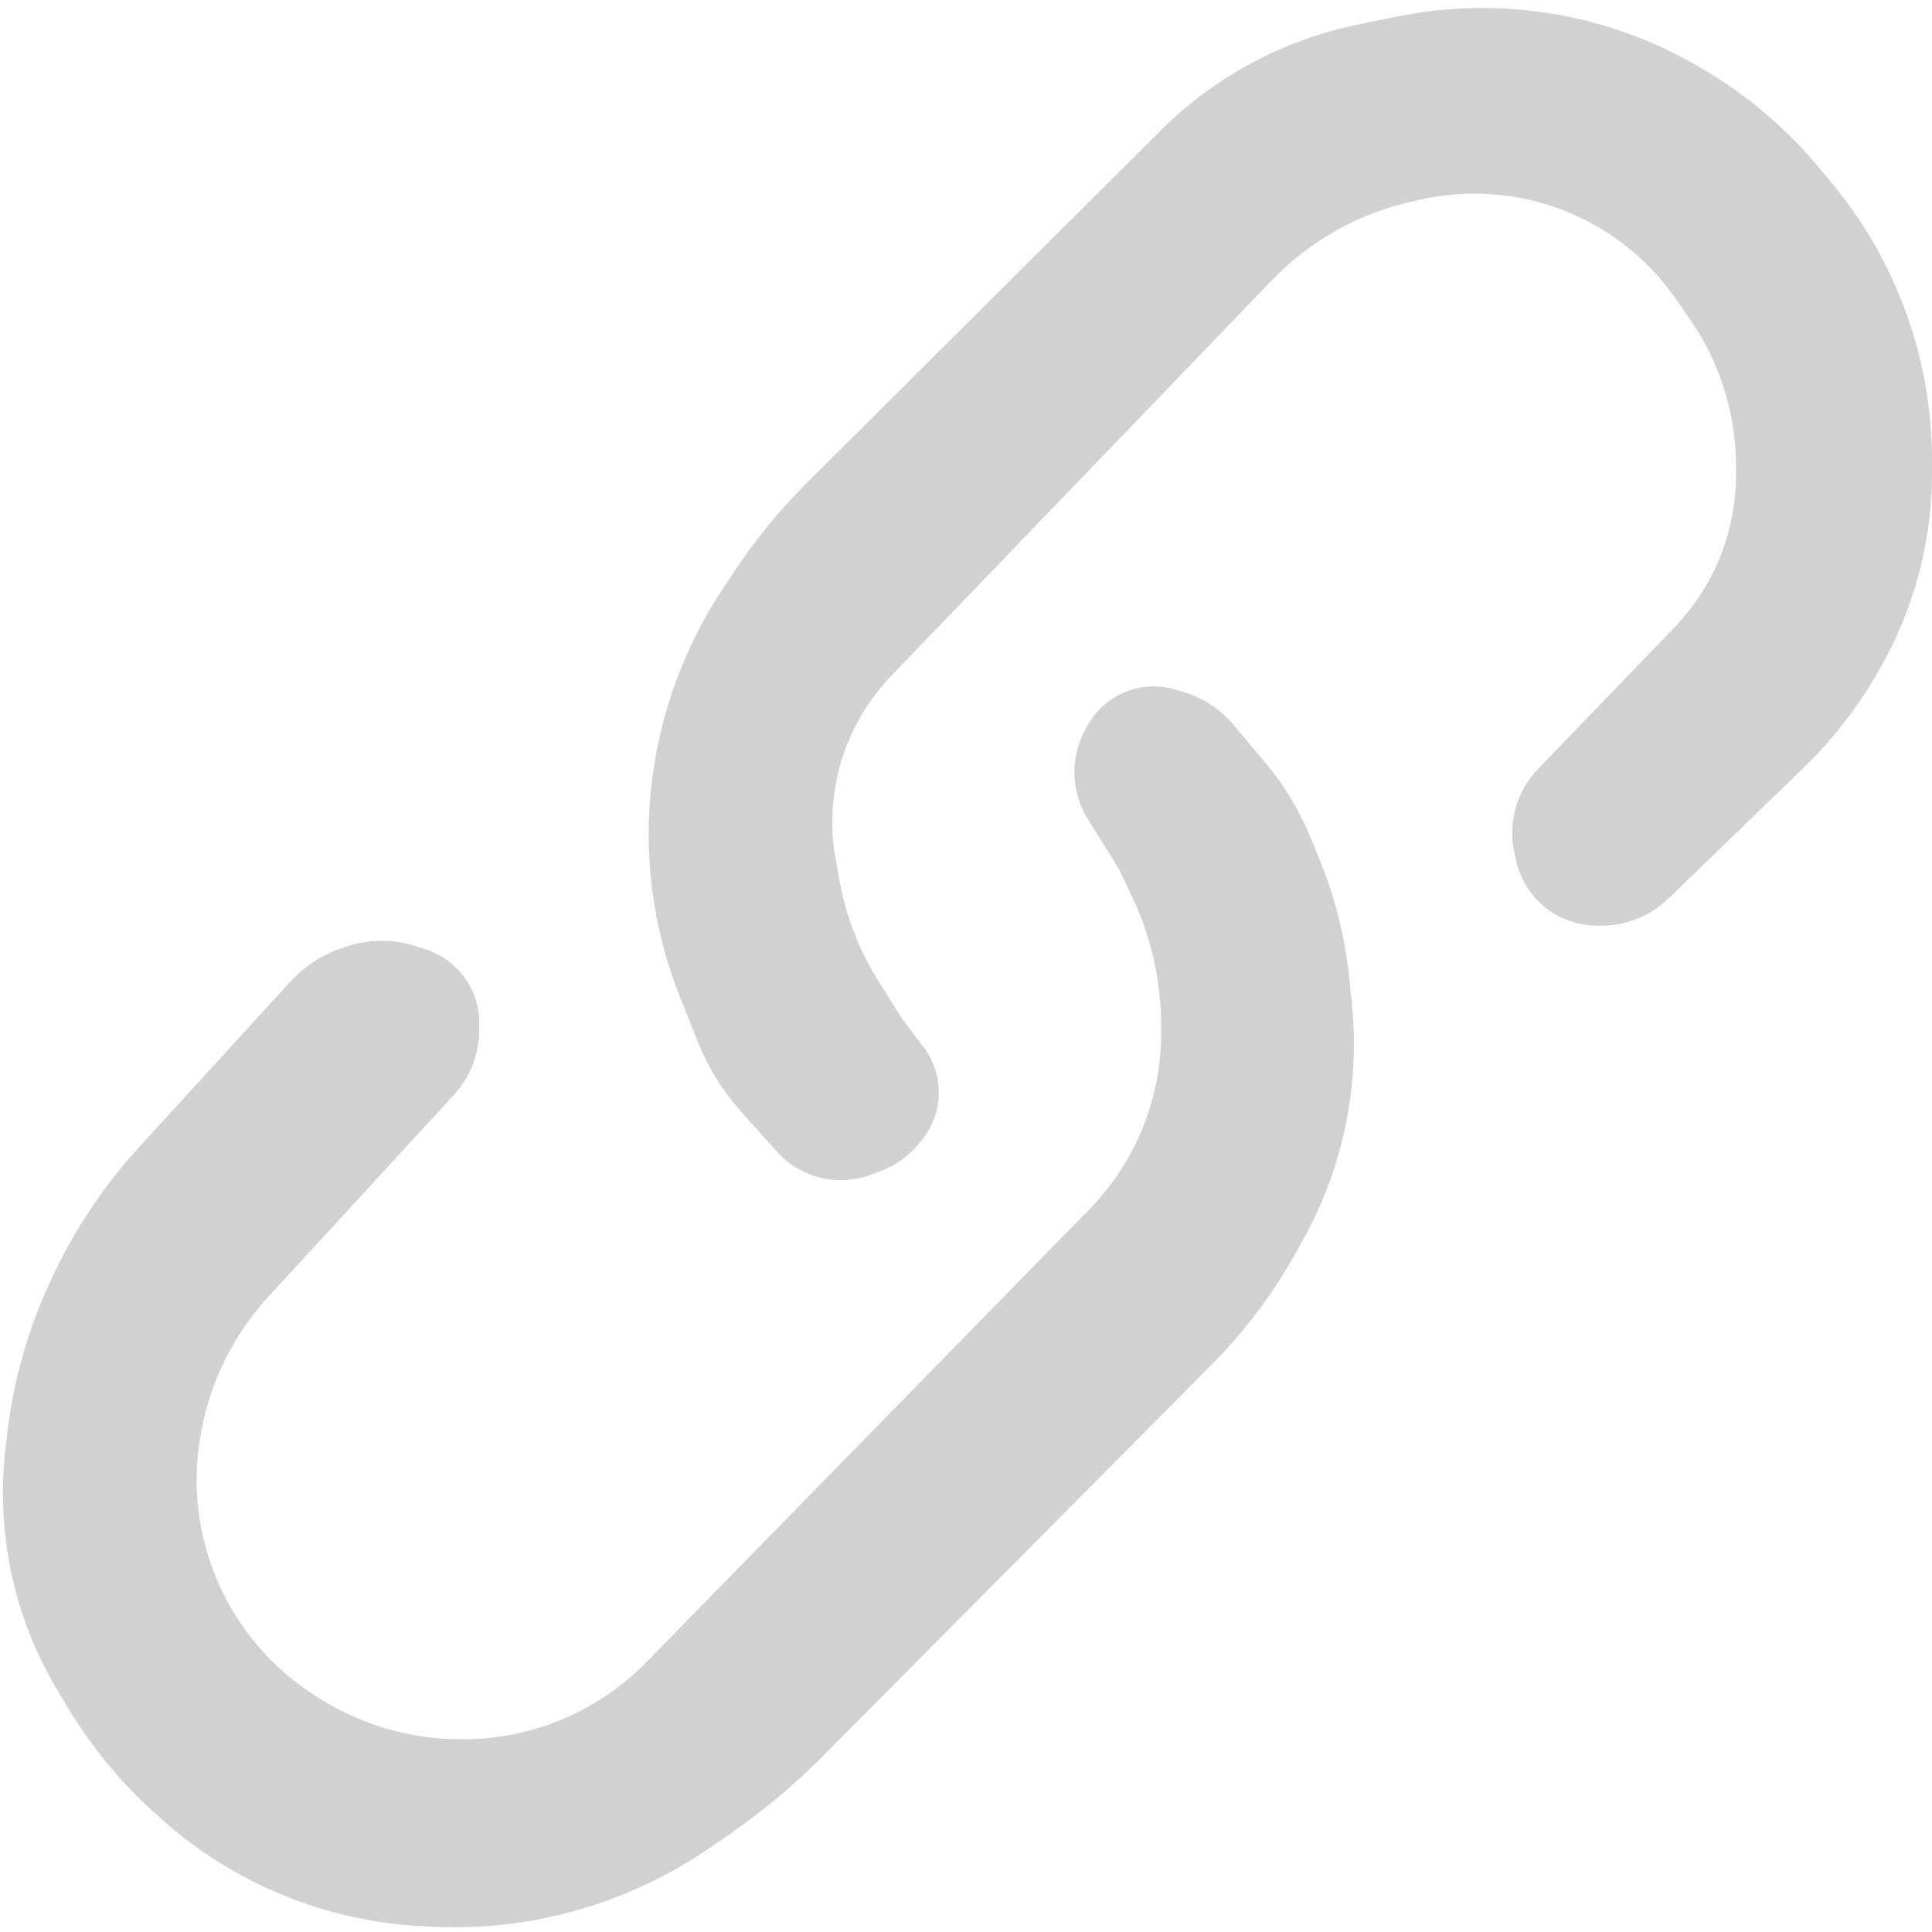 <svg width="90" height="90" viewBox="0 0 90 90" fill="none" xmlns="http://www.w3.org/2000/svg">
<path d="M52.476 32.212C51.687 32.517 51.034 33.096 50.636 33.843L50.533 34.036C49.839 35.337 49.893 36.908 50.674 38.158L52.097 40.435L52.692 41.671C53.614 43.584 54.092 45.681 54.092 47.804V48.13C54.092 49.184 53.95 50.234 53.67 51.25V51.25C53.142 53.164 52.136 54.914 50.747 56.333L30.117 77.423C29.226 78.334 28.196 79.097 27.065 79.682V79.682C25.364 80.563 23.476 81.023 21.56 81.023H21.468C19.075 81.023 16.733 80.327 14.727 79.02L14.562 78.913C12.242 77.4 10.522 75.126 9.699 72.481V72.481C9.124 70.633 9.008 68.673 9.362 66.771L9.392 66.613C9.823 64.297 10.897 62.15 12.491 60.416L21.134 51.017C21.901 50.182 22.327 49.089 22.327 47.955V47.662C22.327 46.904 22.089 46.165 21.646 45.55V45.55C21.192 44.919 20.546 44.451 19.805 44.216L19.33 44.065C18.334 43.75 17.266 43.746 16.268 44.055L16.074 44.115C15.094 44.418 14.213 44.977 13.521 45.734L6.489 53.429C4.832 55.242 3.462 57.296 2.423 59.521L2.363 59.65C1.306 61.915 0.62 64.335 0.331 66.817L0.255 67.477C0.086 68.932 0.095 70.402 0.284 71.854V71.854C0.603 74.308 1.426 76.67 2.703 78.79L3.16 79.548C4.27 81.391 5.648 83.058 7.249 84.494L7.503 84.722C9.189 86.234 11.124 87.445 13.222 88.299V88.299C15.237 89.121 17.375 89.602 19.548 89.724L19.969 89.747C22.94 89.914 25.912 89.449 28.69 88.383V88.383C30.274 87.775 31.778 86.978 33.17 86.01L34.102 85.361C35.61 84.313 37.019 83.13 38.313 81.827L56.441 63.574C57.938 62.068 59.225 60.368 60.271 58.52L60.632 57.881C61.536 56.285 62.201 54.564 62.606 52.775V52.775C63.065 50.751 63.186 48.666 62.964 46.603L62.842 45.469C62.636 43.555 62.156 41.681 61.415 39.903L60.992 38.886C60.487 37.675 59.8 36.548 58.955 35.544L57.439 33.744C56.856 33.053 56.09 32.541 55.228 32.269L54.813 32.138C54.048 31.896 53.224 31.922 52.476 32.212V32.212Z" fill="#D1D1D1"/>
<path d="M41.029 54.55C41.696 54.3 42.288 53.883 42.748 53.34L42.907 53.151C43.441 52.52 43.734 51.72 43.734 50.894V50.894C43.734 50.131 43.484 49.39 43.024 48.782L42.046 47.494L40.91 45.683C40.038 44.294 39.435 42.753 39.132 41.142L38.941 40.129C38.565 38.131 38.816 36.066 39.66 34.217V34.217C40.122 33.203 40.753 32.275 41.525 31.473L59.26 13.046C61.043 11.194 63.337 9.914 65.85 9.37L66.275 9.278C68.342 8.83 70.494 8.966 72.489 9.67V9.67C74.745 10.467 76.694 11.952 78.061 13.916L78.716 14.859C80.118 16.874 80.87 19.27 80.87 21.724V22.12C80.87 23.621 80.54 25.104 79.903 26.463V26.463C79.425 27.484 78.782 28.419 78 29.231L71.648 35.821C71.203 36.282 70.867 36.837 70.664 37.445V37.445C70.414 38.196 70.376 39.001 70.553 39.772L70.635 40.125C70.852 41.065 71.412 41.889 72.206 42.437V42.437C72.851 42.882 73.617 43.12 74.4 43.12H74.598C75.766 43.12 76.889 42.666 77.728 41.853L84.012 35.771C85.338 34.487 86.48 33.027 87.407 31.431L87.527 31.224C88.353 29.801 88.984 28.272 89.402 26.68V26.68C89.799 25.166 90 23.606 90 22.04V21.45C90 19.137 89.603 16.84 88.826 14.66V14.66C88.029 12.423 86.845 10.344 85.327 8.518L84.761 7.838C83.152 5.902 81.205 4.275 79.015 3.035L78.894 2.967C76.951 1.866 74.837 1.099 72.641 0.698V0.698C70.12 0.237 67.533 0.265 65.023 0.782L63.245 1.147C61.5 1.506 59.818 2.119 58.251 2.966V2.966C56.714 3.798 55.305 4.846 54.067 6.08L37.581 22.503C36.316 23.764 35.181 25.149 34.194 26.639L33.667 27.435C32.407 29.337 31.465 31.454 30.888 33.661V33.661C30.304 35.895 30.097 38.235 30.286 40.536V40.536C30.453 42.555 30.918 44.537 31.666 46.419L32.502 48.522C32.979 49.719 33.662 50.824 34.522 51.785L36.181 53.639C36.798 54.329 37.635 54.784 38.55 54.927V54.927C39.232 55.033 39.931 54.962 40.577 54.72L41.029 54.55Z" fill="#D1D1D1"/>
</svg>
